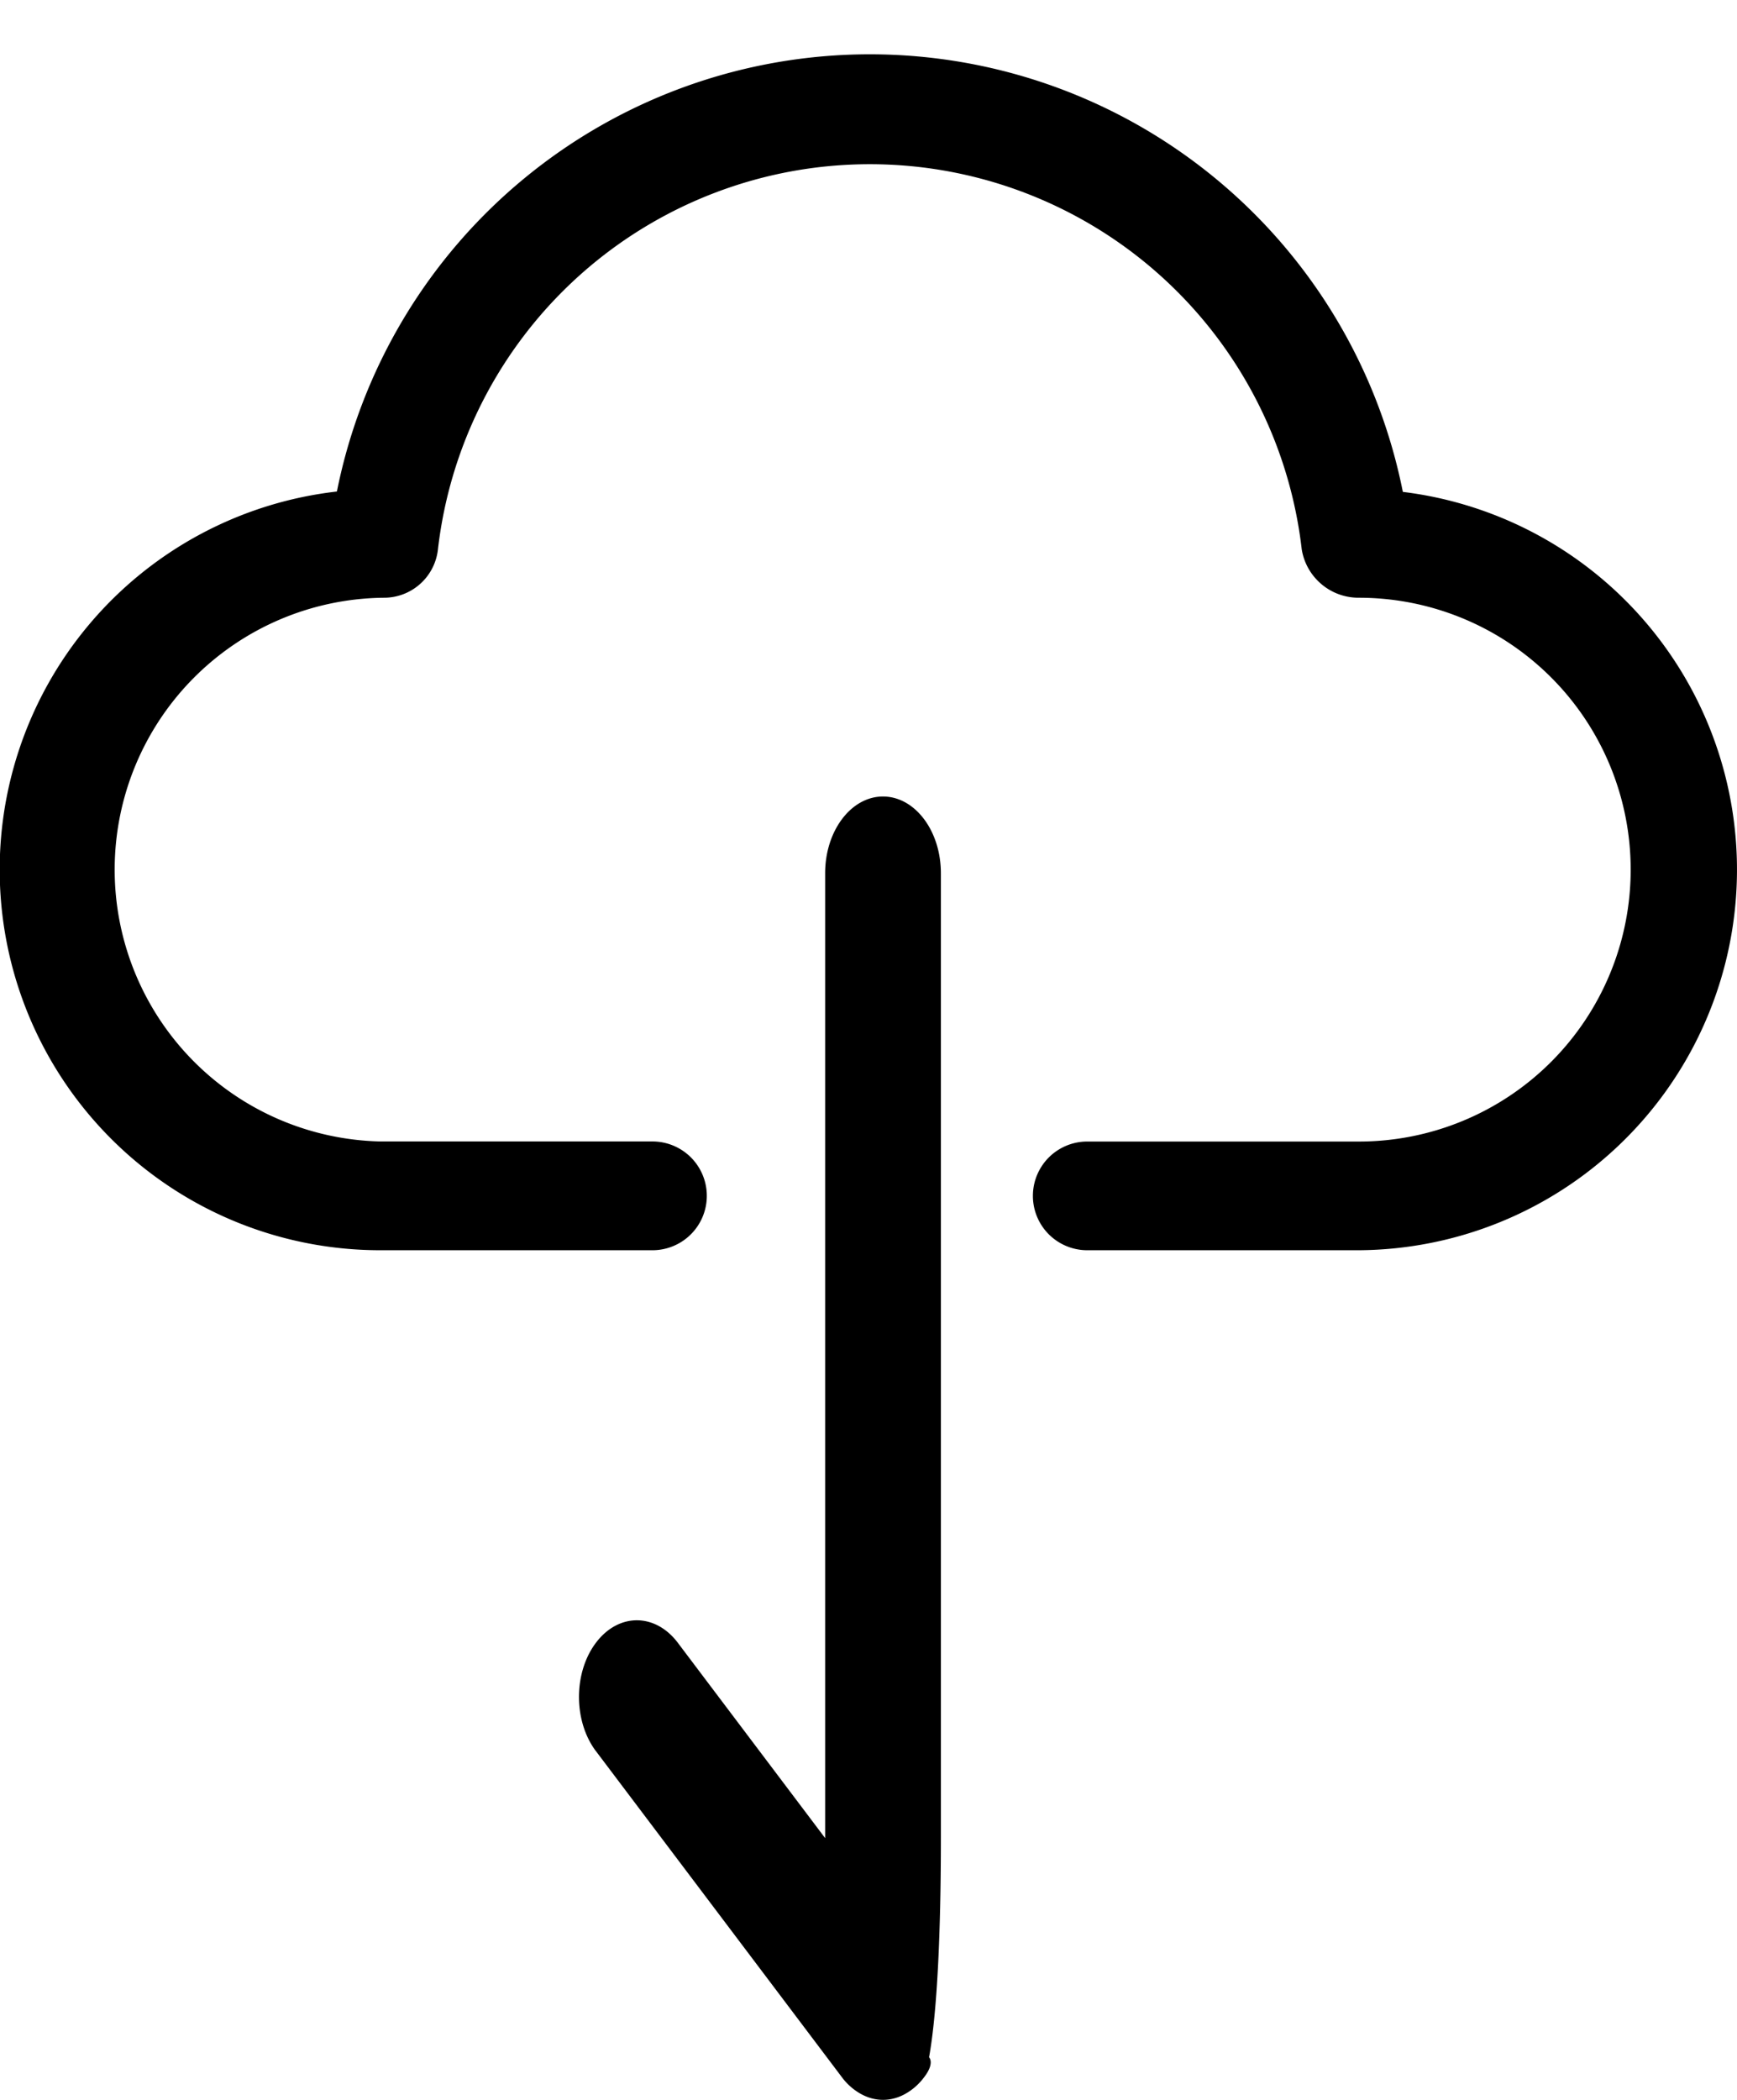 <svg width="24" height="29" fill="none" xmlns="http://www.w3.org/2000/svg"><g clip-path="url(#clip0)" fill="#000"><path d="M19.383 6.793a7.509 7.509 0 00-14.728-.005 5.256 5.256 0 00.605 10.478h3.755a.75.75 0 100-1.502H5.26a3.755 3.755 0 01.045-7.509.75.75 0 00.746-.668 6.007 6.007 0 0111.935 0c.063.387.398.67.79.668a3.754 3.754 0 110 7.51h-3.754a.75.75 0 000 1.501h3.755a5.256 5.256 0 00.605-10.473z"/><path d="M13 25.385V12.059c0-.585-.358-1.059-.8-1.059-.44 0-.799.474-.799 1.059v13.326L9.375 22.7c-.307-.42-.813-.433-1.131-.026-.318.406-.326 1.076-.02 1.497l.02.026 3.39 4.492a.83.83 0 00.259.228c.197.11.419.11.615 0a.827.827 0 00.259-.228c.317-.407-.307-.421 0 0 0 0 .233-.474.233-3.304z"/></g><defs><clipPath id="clip0"><path fill="#fff" d="M0 0h24v29H0z"/></clipPath></defs></svg>